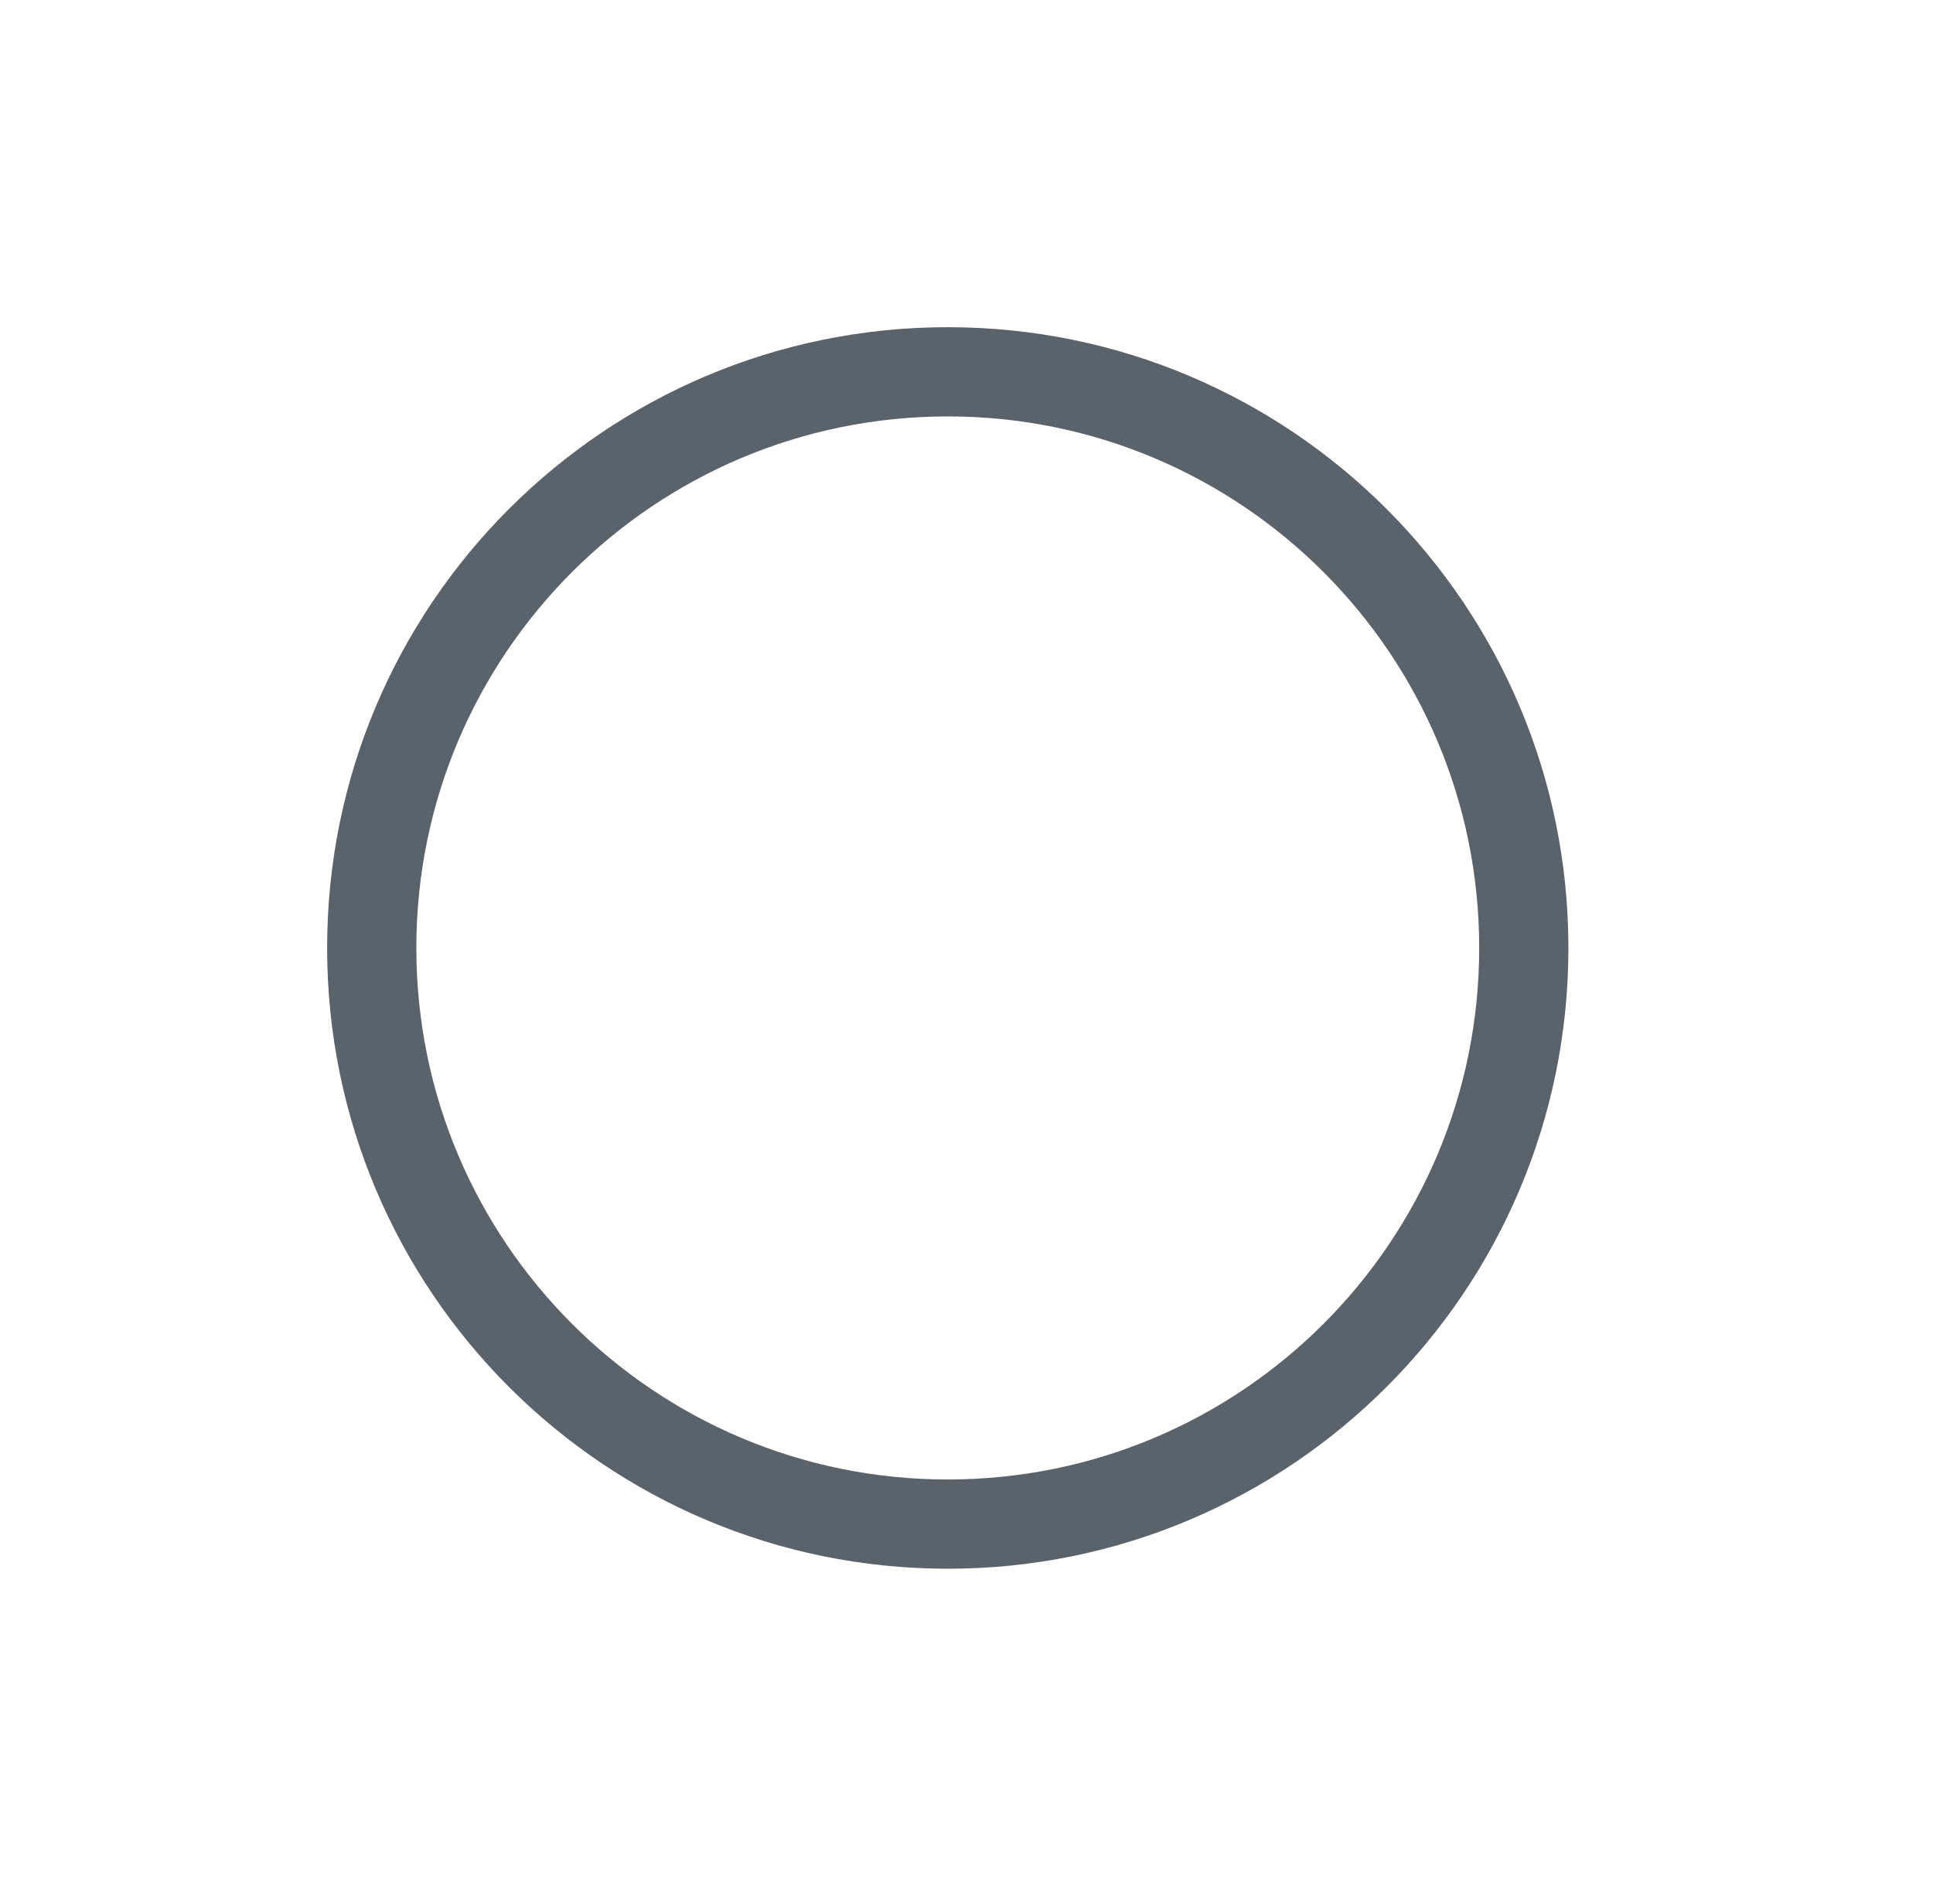 <?xml version="1.0" standalone="no"?><!DOCTYPE svg PUBLIC "-//W3C//DTD SVG 1.1//EN" "http://www.w3.org/Graphics/SVG/1.1/DTD/svg11.dtd"><svg t="1672931233263" class="icon" viewBox="0 0 1040 1024" version="1.1" xmlns="http://www.w3.org/2000/svg" p-id="3428" xmlns:xlink="http://www.w3.org/1999/xlink" width="203.125" height="200"><path d="M509.92 843.84C325.504 843.84 176 694.32 176 509.92 176 325.504 325.504 176 509.92 176c184.416 0 333.92 149.504 333.92 333.92 0 184.416-149.504 333.92-333.92 333.92z m0-48c157.904 0 285.92-128.016 285.92-285.92C795.84 352 667.808 224 509.92 224 352 224 224 352 224 509.92c0 157.904 128 285.92 285.92 285.92z" fill="#5A626A" p-id="3429"></path></svg>